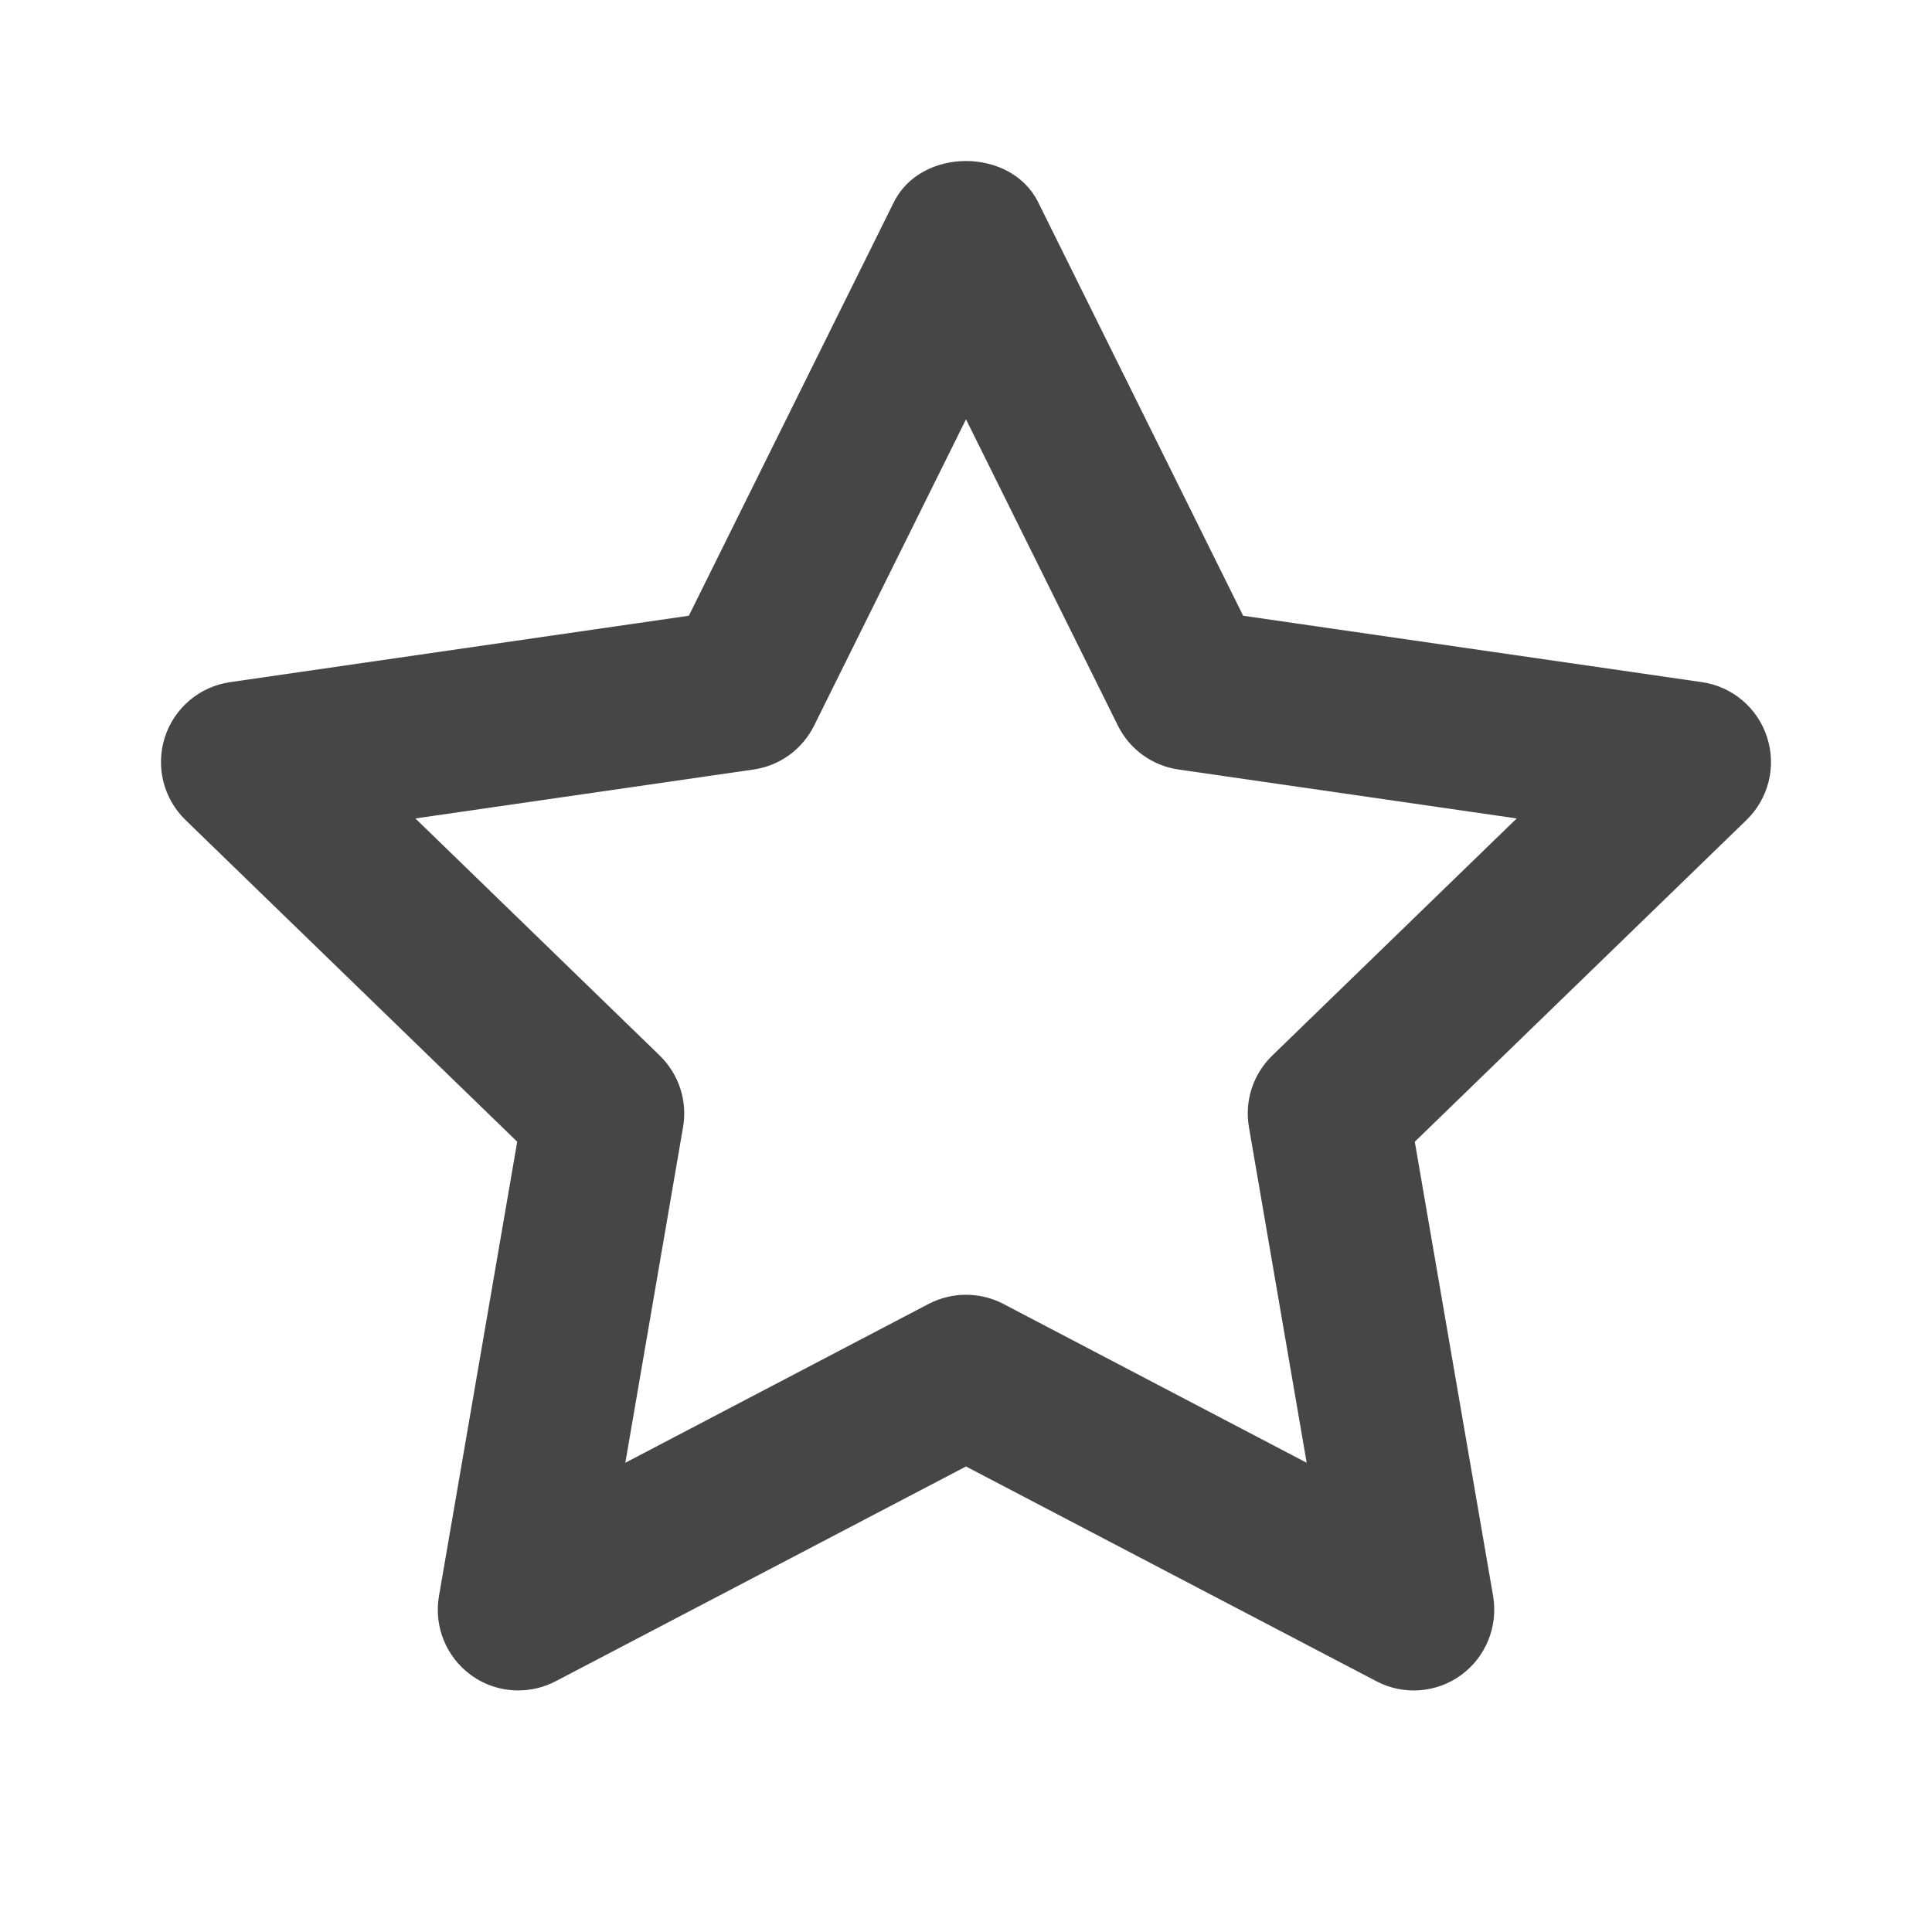 <svg width="24" height="24" viewBox="0 0 24 24" fill="none" xmlns="http://www.w3.org/2000/svg">
<path fill-rule="evenodd" clip-rule="evenodd" d="M12 16.084C12.159 16.084 12.318 16.122 12.463 16.197L16.232 18.171L15.515 14.003C15.458 13.677 15.566 13.344 15.805 13.112L18.841 10.167L14.639 9.559C14.313 9.512 14.032 9.308 13.886 9.012L12 5.209L10.114 9.012C9.968 9.308 9.687 9.512 9.362 9.559L5.16 10.167L8.195 13.112C8.433 13.344 8.542 13.676 8.485 14.003L7.768 18.171L11.537 16.197C11.682 16.122 11.841 16.084 12 16.084ZM6.438 20.999C6.23 20.999 6.023 20.935 5.849 20.807C5.542 20.582 5.388 20.203 5.453 19.827L6.425 14.183L2.305 10.187C2.03 9.92 1.931 9.522 2.048 9.158C2.166 8.794 2.479 8.529 2.857 8.474L8.557 7.649L11.104 2.511C11.442 1.83 12.558 1.83 12.896 2.511L15.443 7.649L21.143 8.474C21.521 8.529 21.834 8.794 21.951 9.158C22.069 9.522 21.97 9.92 21.695 10.187L17.575 14.183L18.548 19.827C18.612 20.201 18.459 20.582 18.152 20.807C17.844 21.032 17.436 21.062 17.1 20.886L12 18.217L6.901 20.886C6.755 20.962 6.596 20.999 6.438 20.999Z" fill="#464646"/>
</svg>
